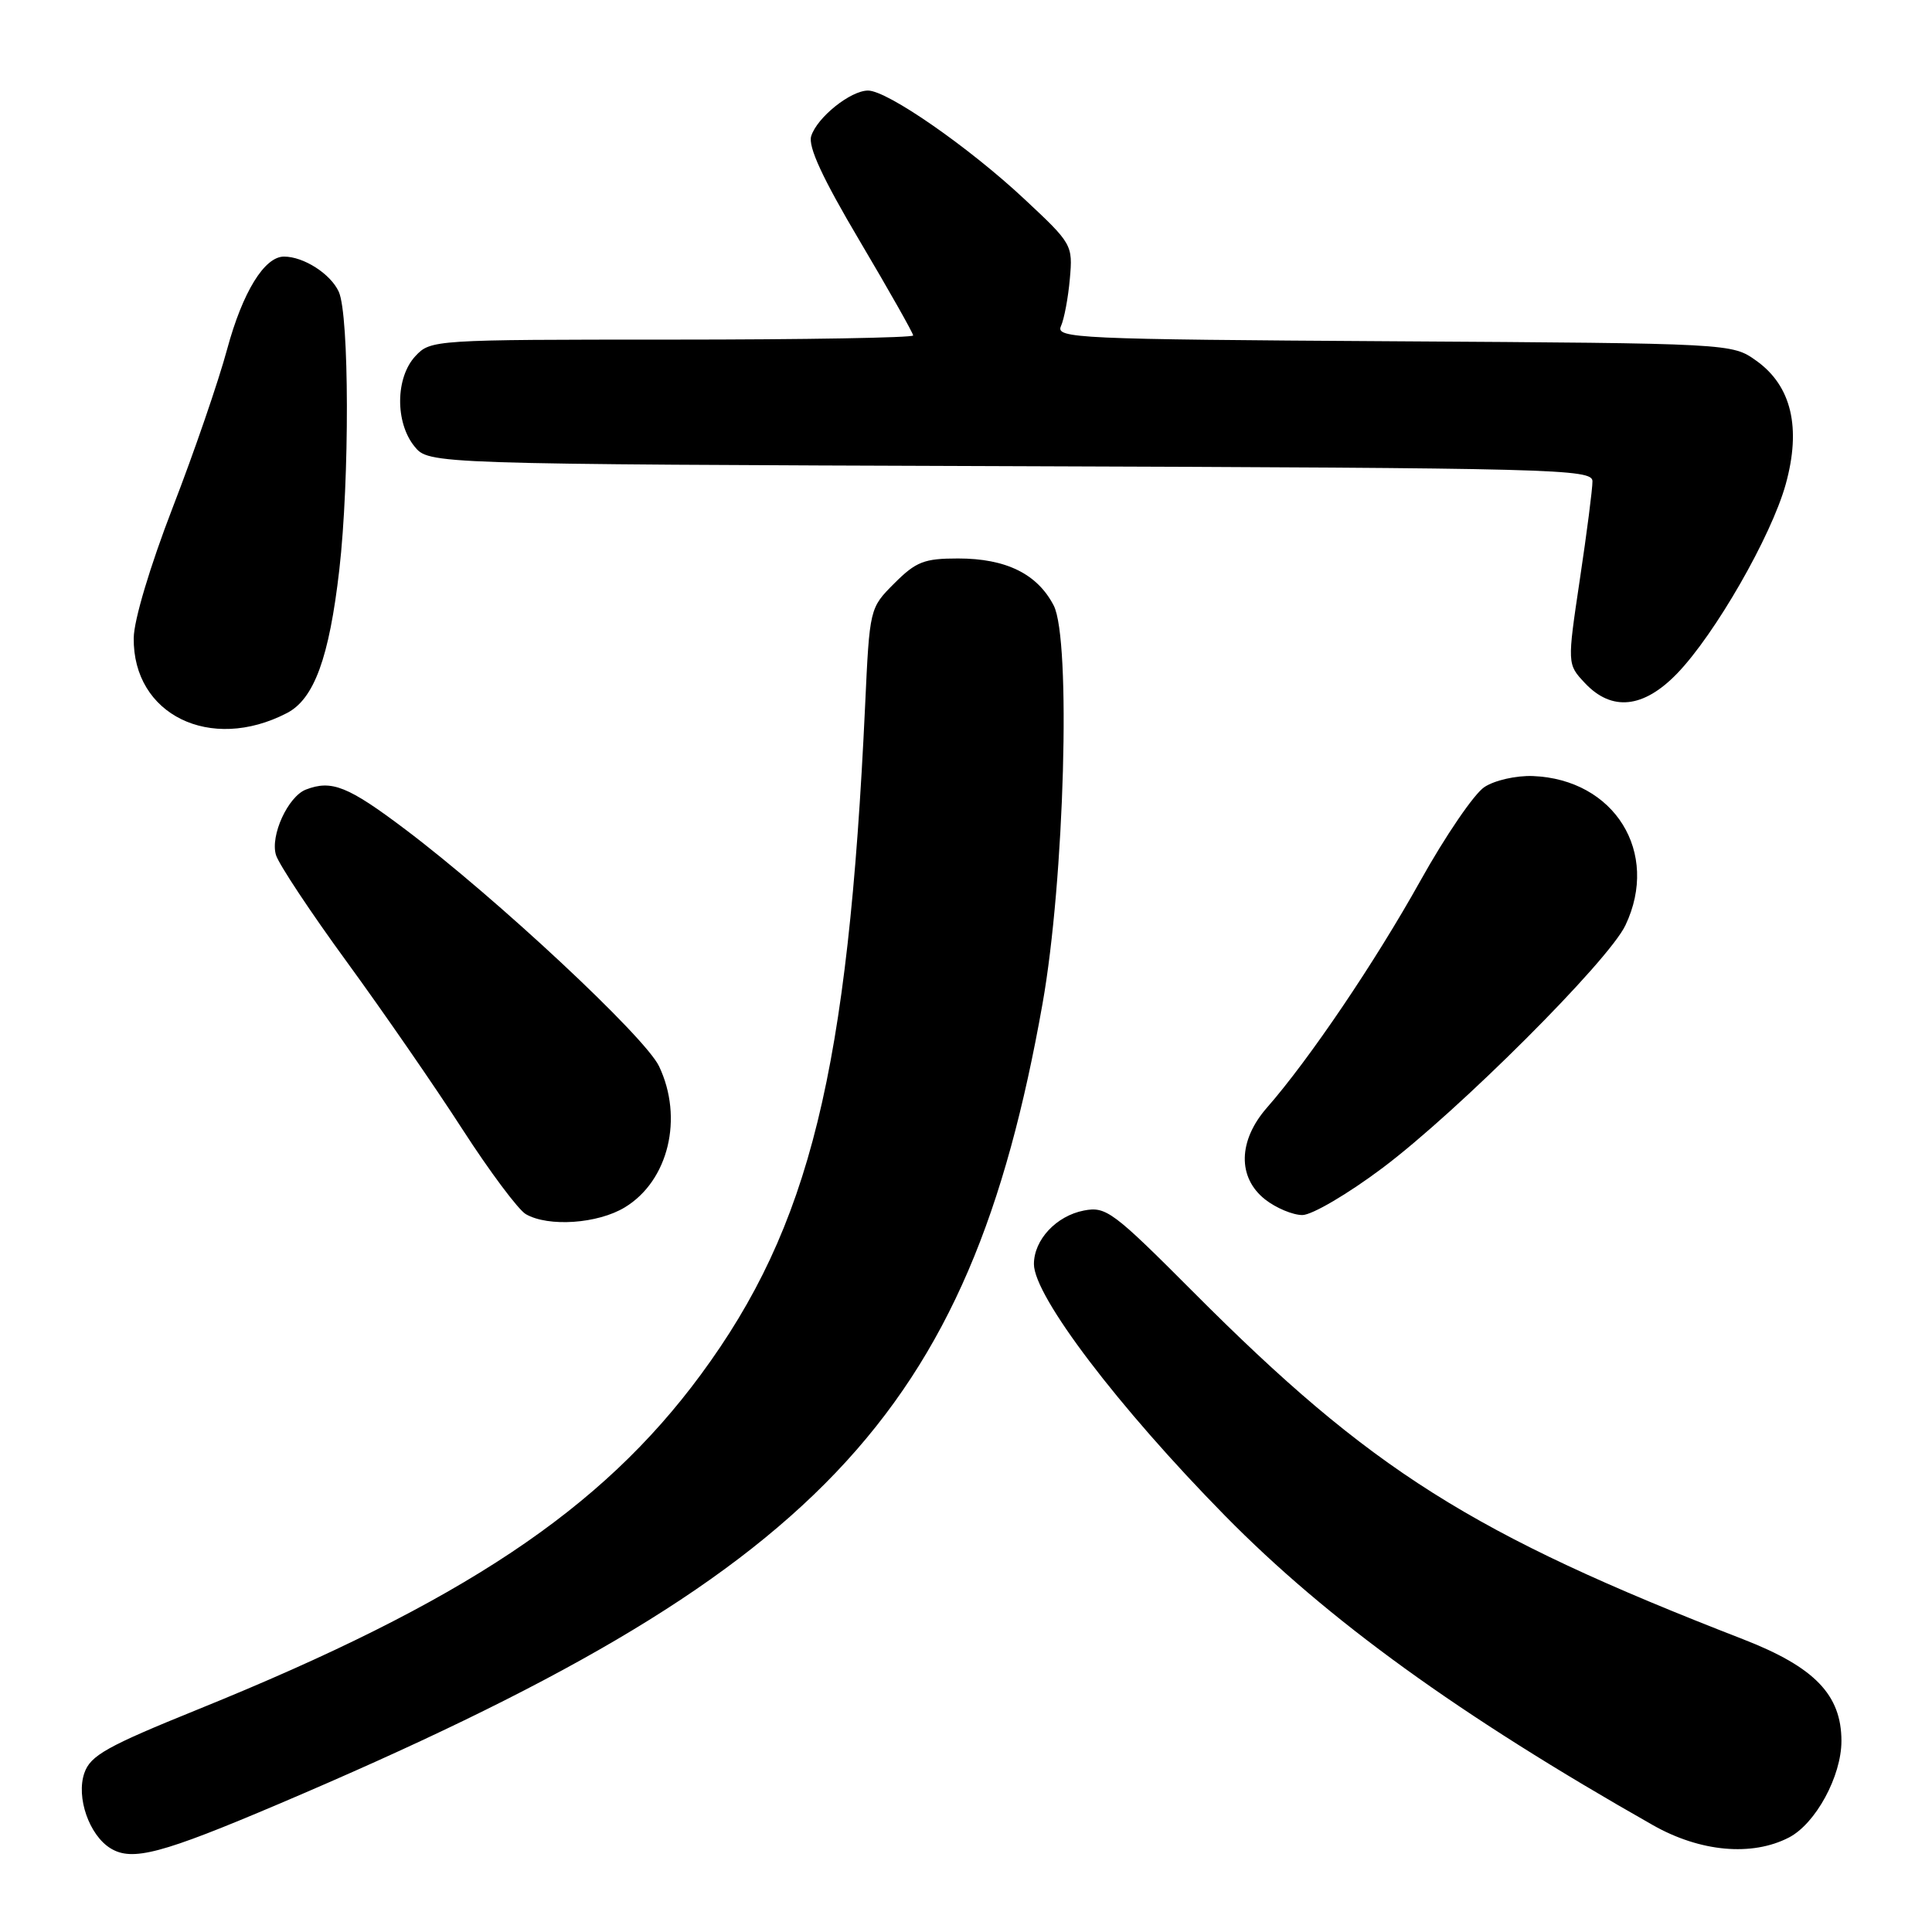 <?xml version="1.0" encoding="UTF-8" standalone="no"?>
<!DOCTYPE svg PUBLIC "-//W3C//DTD SVG 1.1//EN" "http://www.w3.org/Graphics/SVG/1.1/DTD/svg11.dtd" >
<svg xmlns="http://www.w3.org/2000/svg" xmlns:xlink="http://www.w3.org/1999/xlink" version="1.1" viewBox="0 0 256 256">
 <g >
 <path fill="currentColor"
d=" M 37.00 239.01 C 108.52 208.60 128.43 187.73 138.14 133.00 C 141.05 116.63 141.94 84.72 139.62 80.23 C 137.45 76.04 133.30 74.00 126.95 74.00 C 122.46 74.00 121.38 74.42 118.51 77.29 C 115.23 80.57 115.23 80.57 114.63 93.54 C 112.38 141.94 107.33 162.52 92.85 182.16 C 79.66 200.06 61.26 212.31 26.31 226.47 C 14.14 231.40 11.99 232.60 11.18 234.93 C 10.06 238.14 11.82 243.19 14.66 244.92 C 17.53 246.67 21.40 245.64 37.00 239.01 Z  M 237.04 243.48 C 240.58 241.65 244.00 235.36 244.00 230.69 C 244.00 224.57 240.44 220.89 230.97 217.21 C 195.00 203.25 181.65 194.81 158.13 171.21 C 147.47 160.52 146.56 159.84 143.63 160.40 C 139.96 161.11 137.00 164.28 137.00 167.50 C 137.00 171.74 148.17 186.45 162.32 200.84 C 175.91 214.67 193.34 227.27 219.00 241.83 C 225.26 245.39 232.13 246.02 237.04 243.48 Z  M 82.81 159.97 C 88.58 156.46 90.59 148.15 87.33 141.29 C 85.48 137.39 65.80 119.02 53.69 109.89 C 46.12 104.18 43.95 103.31 40.54 104.62 C 38.16 105.54 35.78 110.73 36.57 113.30 C 36.94 114.51 41.17 120.90 45.99 127.50 C 50.80 134.10 57.69 144.07 61.29 149.66 C 64.90 155.25 68.67 160.29 69.67 160.88 C 72.66 162.61 79.22 162.16 82.81 159.97 Z  M 183.19 154.76 C 193.21 147.24 213.14 127.34 215.38 122.60 C 219.96 112.96 213.94 103.26 203.11 102.83 C 200.90 102.75 198.05 103.39 196.69 104.29 C 195.34 105.17 191.51 110.78 188.19 116.74 C 182.22 127.45 173.48 140.38 167.87 146.78 C 164.05 151.15 163.96 156.03 167.63 158.93 C 169.08 160.07 171.31 161.00 172.57 161.00 C 173.84 161.00 178.61 158.20 183.19 154.76 Z  M 38.01 94.49 C 41.62 92.63 43.62 87.16 44.96 75.50 C 46.33 63.55 46.29 41.73 44.89 38.66 C 43.81 36.29 40.24 34.00 37.63 34.00 C 35.04 34.00 32.15 38.70 30.10 46.26 C 28.95 50.53 25.70 59.98 22.88 67.26 C 19.89 75.01 17.74 82.17 17.72 84.53 C 17.59 94.70 27.87 99.74 38.01 94.49 Z  M 222.22 89.25 C 227.23 84.07 234.69 71.08 236.61 64.19 C 238.70 56.67 237.38 51.12 232.72 47.80 C 229.50 45.50 229.50 45.50 184.65 45.22 C 142.67 44.96 139.86 44.83 140.58 43.22 C 141.01 42.27 141.54 39.45 141.76 36.94 C 142.16 32.46 142.07 32.29 135.76 26.40 C 128.40 19.51 117.58 12.00 115.02 12.00 C 112.71 12.00 108.28 15.54 107.49 18.03 C 107.05 19.42 108.97 23.58 113.93 31.95 C 117.82 38.52 121.00 44.15 121.00 44.45 C 121.00 44.75 106.62 45.00 89.04 45.00 C 57.45 45.00 57.05 45.03 55.04 47.19 C 52.40 50.02 52.34 55.96 54.91 59.14 C 56.82 61.50 56.82 61.50 133.91 61.77 C 206.25 62.02 211.00 62.14 211.01 63.77 C 211.02 64.72 210.27 70.57 209.34 76.76 C 207.66 88.01 207.66 88.01 210.01 90.51 C 213.56 94.29 217.76 93.86 222.22 89.25 Z "/>
</g>
</svg>